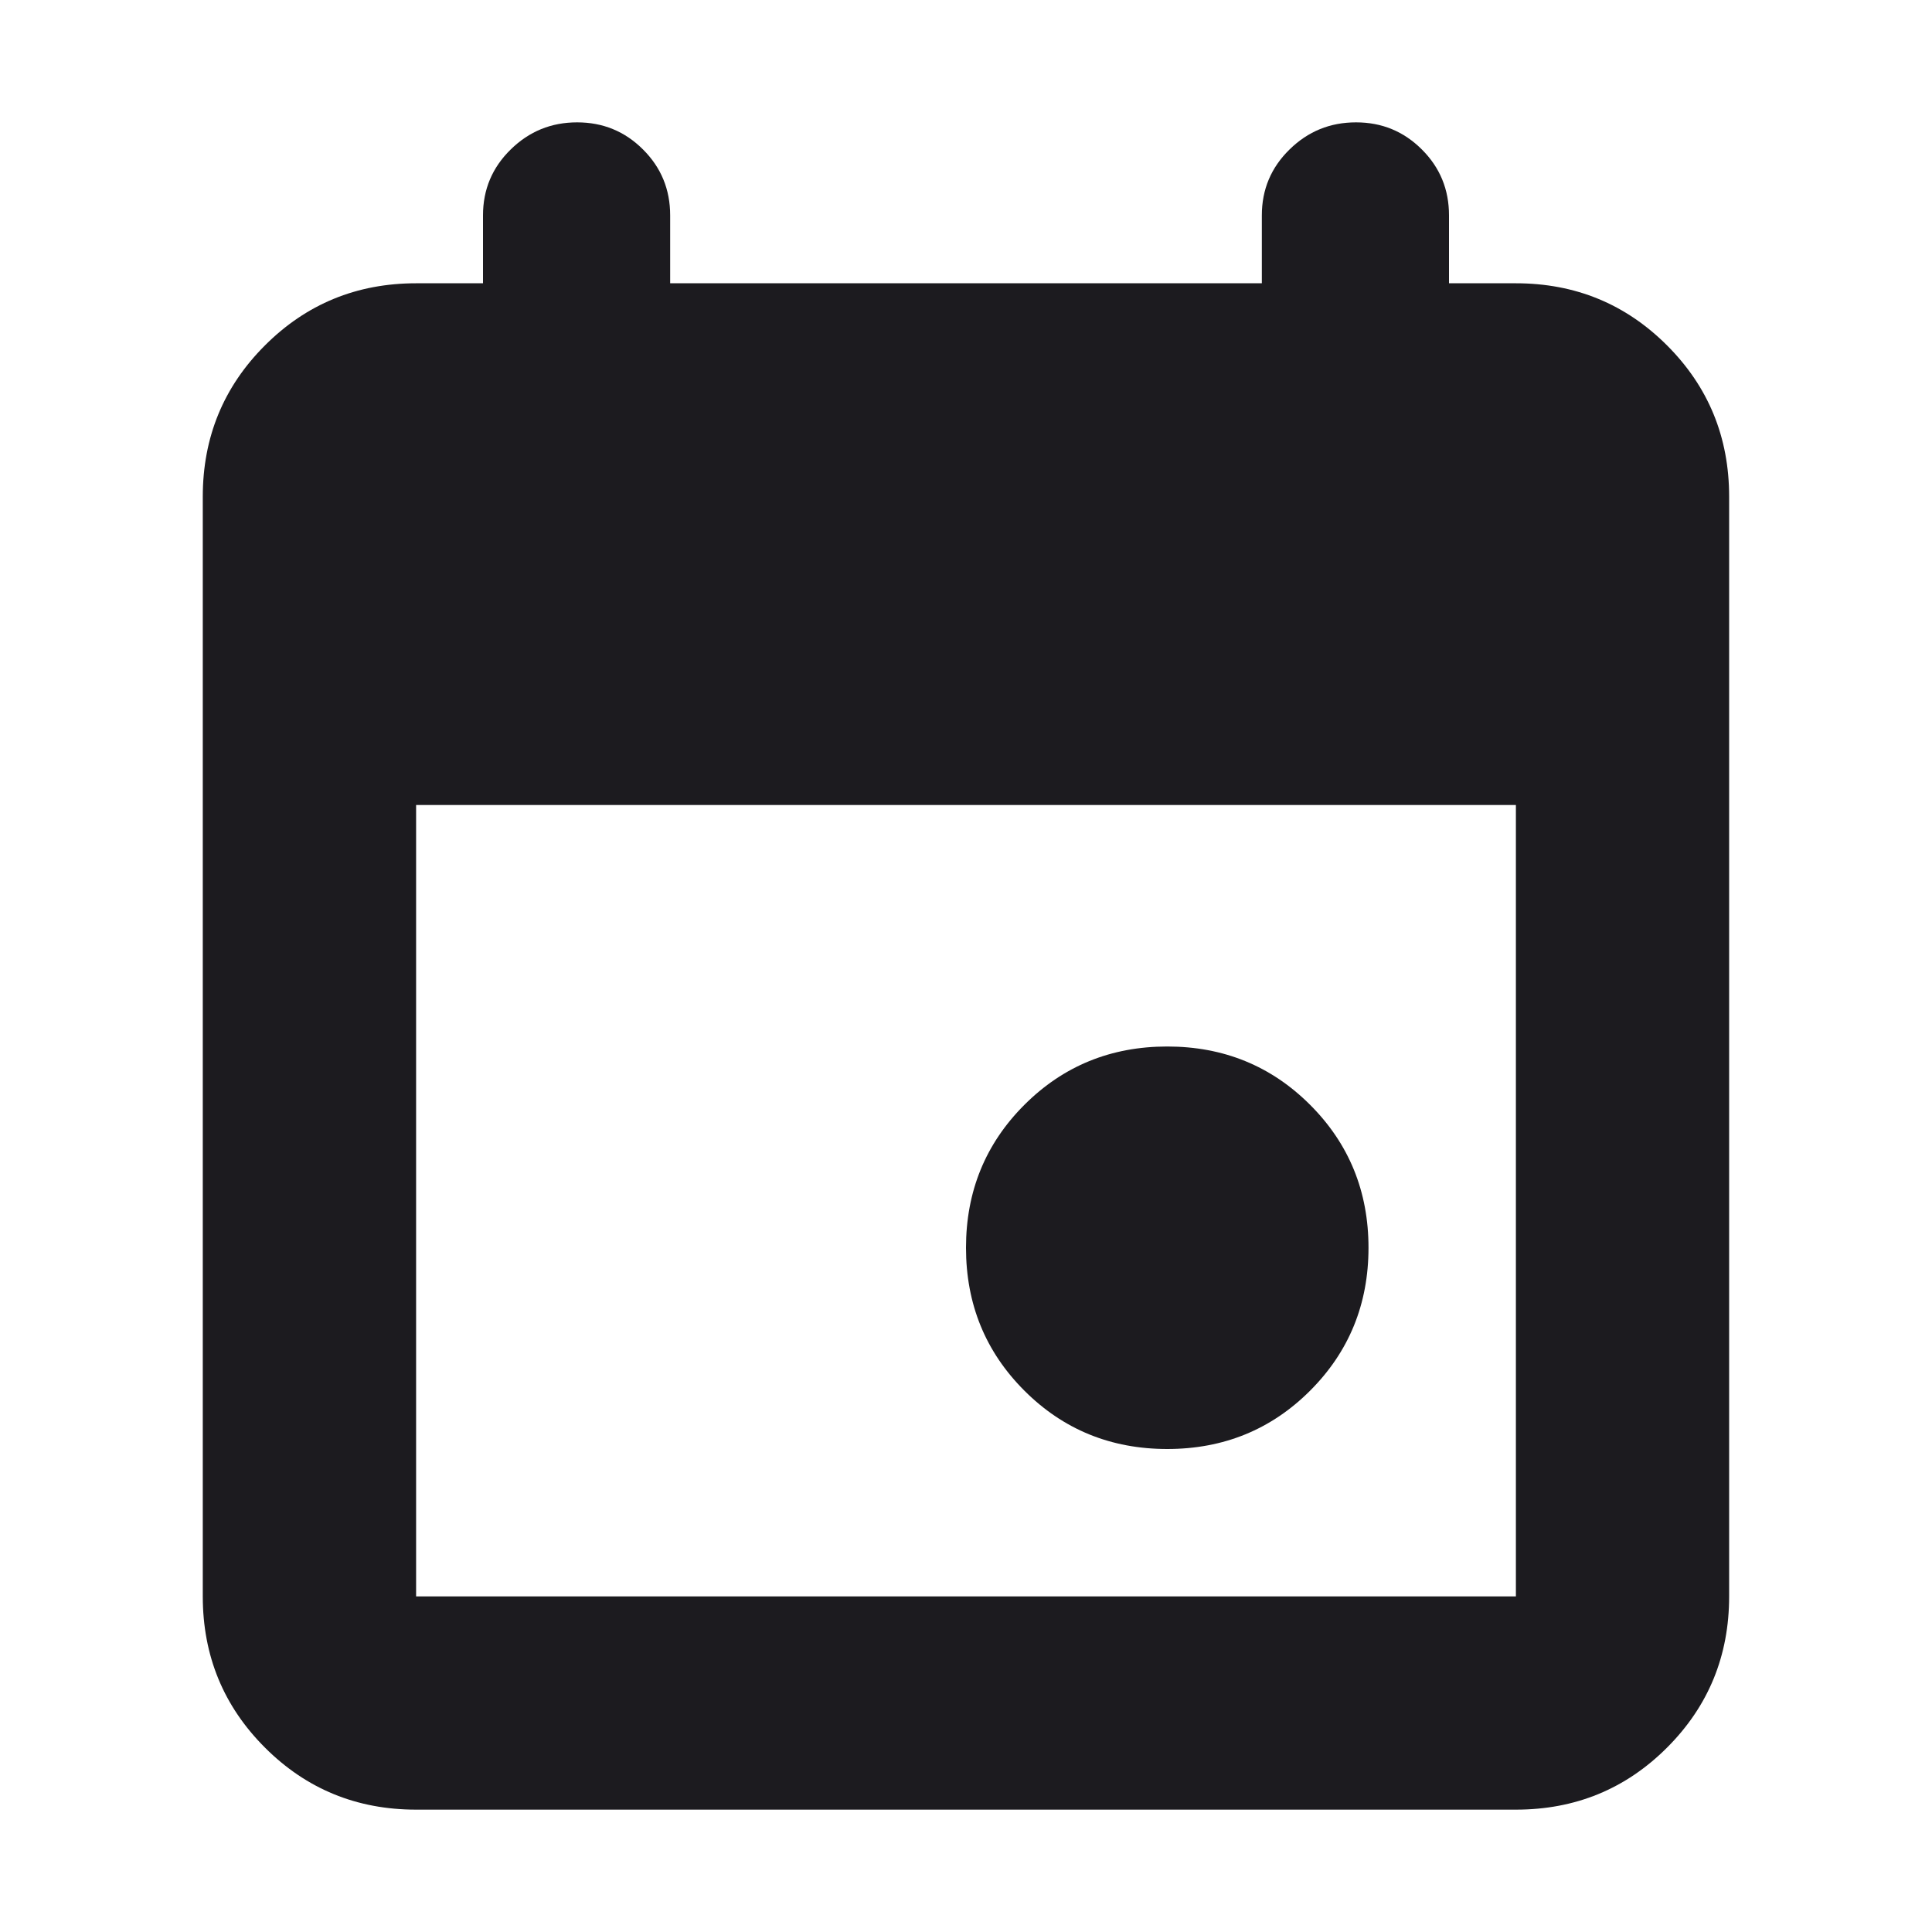 <svg width="24" height="24" viewBox="0 0 24 24" fill="none" xmlns="http://www.w3.org/2000/svg">
<mask id="mask0_35_1622" style="mask-type:alpha" maskUnits="userSpaceOnUse" x="0" y="0" width="24" height="24">
<rect width="24" height="24" fill="#D9D9D9"/>
</mask>
<g mask="url(#mask0_35_1622)">
<mask id="mask1_35_1622" style="mask-type:alpha" maskUnits="userSpaceOnUse" x="0" y="0" width="24" height="24">
<rect width="24" height="24" fill="#D9D9D9"/>
</mask>
<g mask="url(#mask1_35_1622)">
<path d="M14.5 18C13.8 18 13.208 17.758 12.725 17.275C12.242 16.792 12 16.2 12 15.5C12 14.8 12.242 14.208 12.725 13.725C13.208 13.242 13.8 13 14.5 13C15.2 13 15.792 13.242 16.275 13.725C16.758 14.208 17 14.8 17 15.5C17 16.2 16.758 16.792 16.275 17.275C15.792 17.758 15.2 18 14.5 18ZM5.169 22.48C4.431 22.48 3.805 22.223 3.291 21.709C2.777 21.195 2.519 20.569 2.519 19.831V6.17C2.519 5.431 2.777 4.805 3.291 4.291C3.805 3.777 4.431 3.519 5.169 3.519H6V2.675C6 2.354 6.115 2.081 6.344 1.857C6.573 1.632 6.848 1.52 7.169 1.52C7.49 1.52 7.763 1.632 7.988 1.857C8.213 2.081 8.325 2.354 8.325 2.675V3.519H15.675V2.675C15.675 2.354 15.79 2.081 16.019 1.857C16.248 1.632 16.523 1.52 16.845 1.52C17.166 1.52 17.438 1.632 17.663 1.857C17.888 2.081 18 2.354 18 2.675V3.519H18.831C19.569 3.519 20.195 3.777 20.709 4.291C21.223 4.805 21.48 5.431 21.48 6.17V19.831C21.48 20.569 21.223 21.195 20.709 21.709C20.195 22.223 19.569 22.48 18.831 22.48H5.169ZM5.169 19.831H18.831V10H5.169V19.831Z" fill="#1C1B1F"/>
</g>
</g>
</svg>
